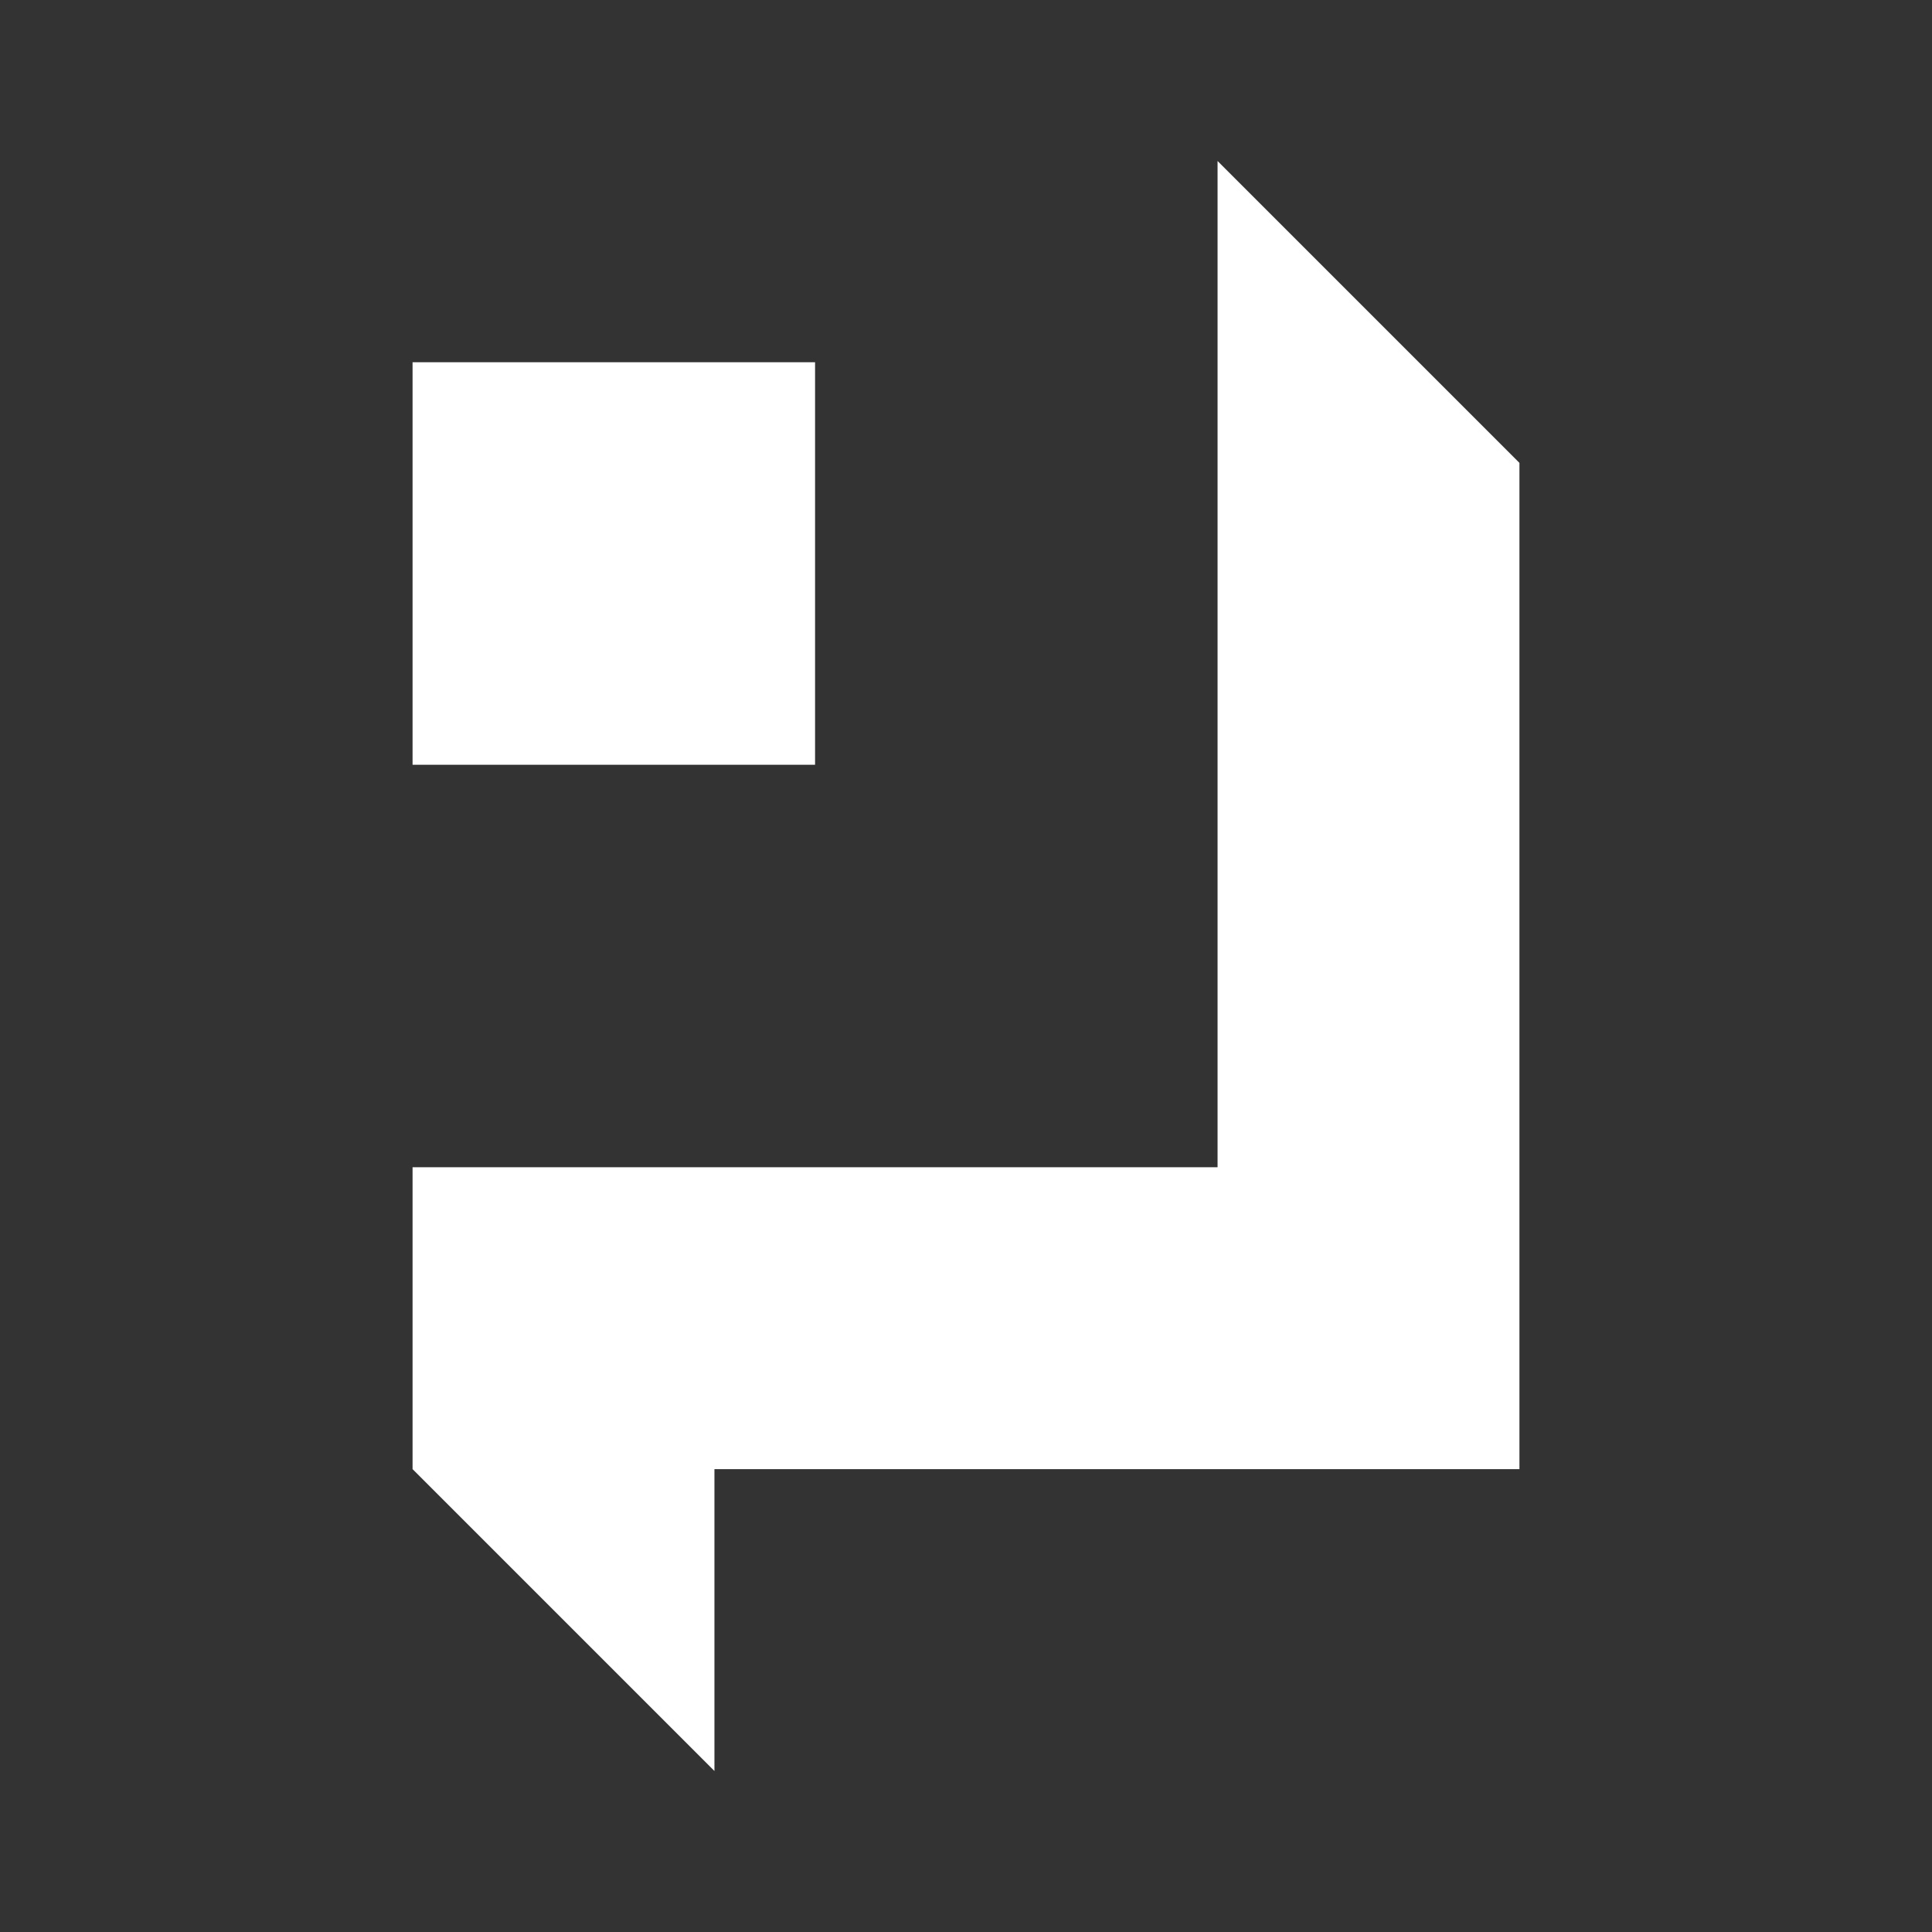 <svg xmlns="http://www.w3.org/2000/svg" width="24" height="24" fill="none" viewBox="0 0 24 24">
    <rect x="0" y="0" width="24" height="24" fill="#333333" stroke="none"/>
    <path fill="#fff" d="M18.875 5.75 15.125 2v12.5h-10v3.75L8.875 22v-3.75h10zm-8.75-1.25h-5v5h5z"/>
</svg>
